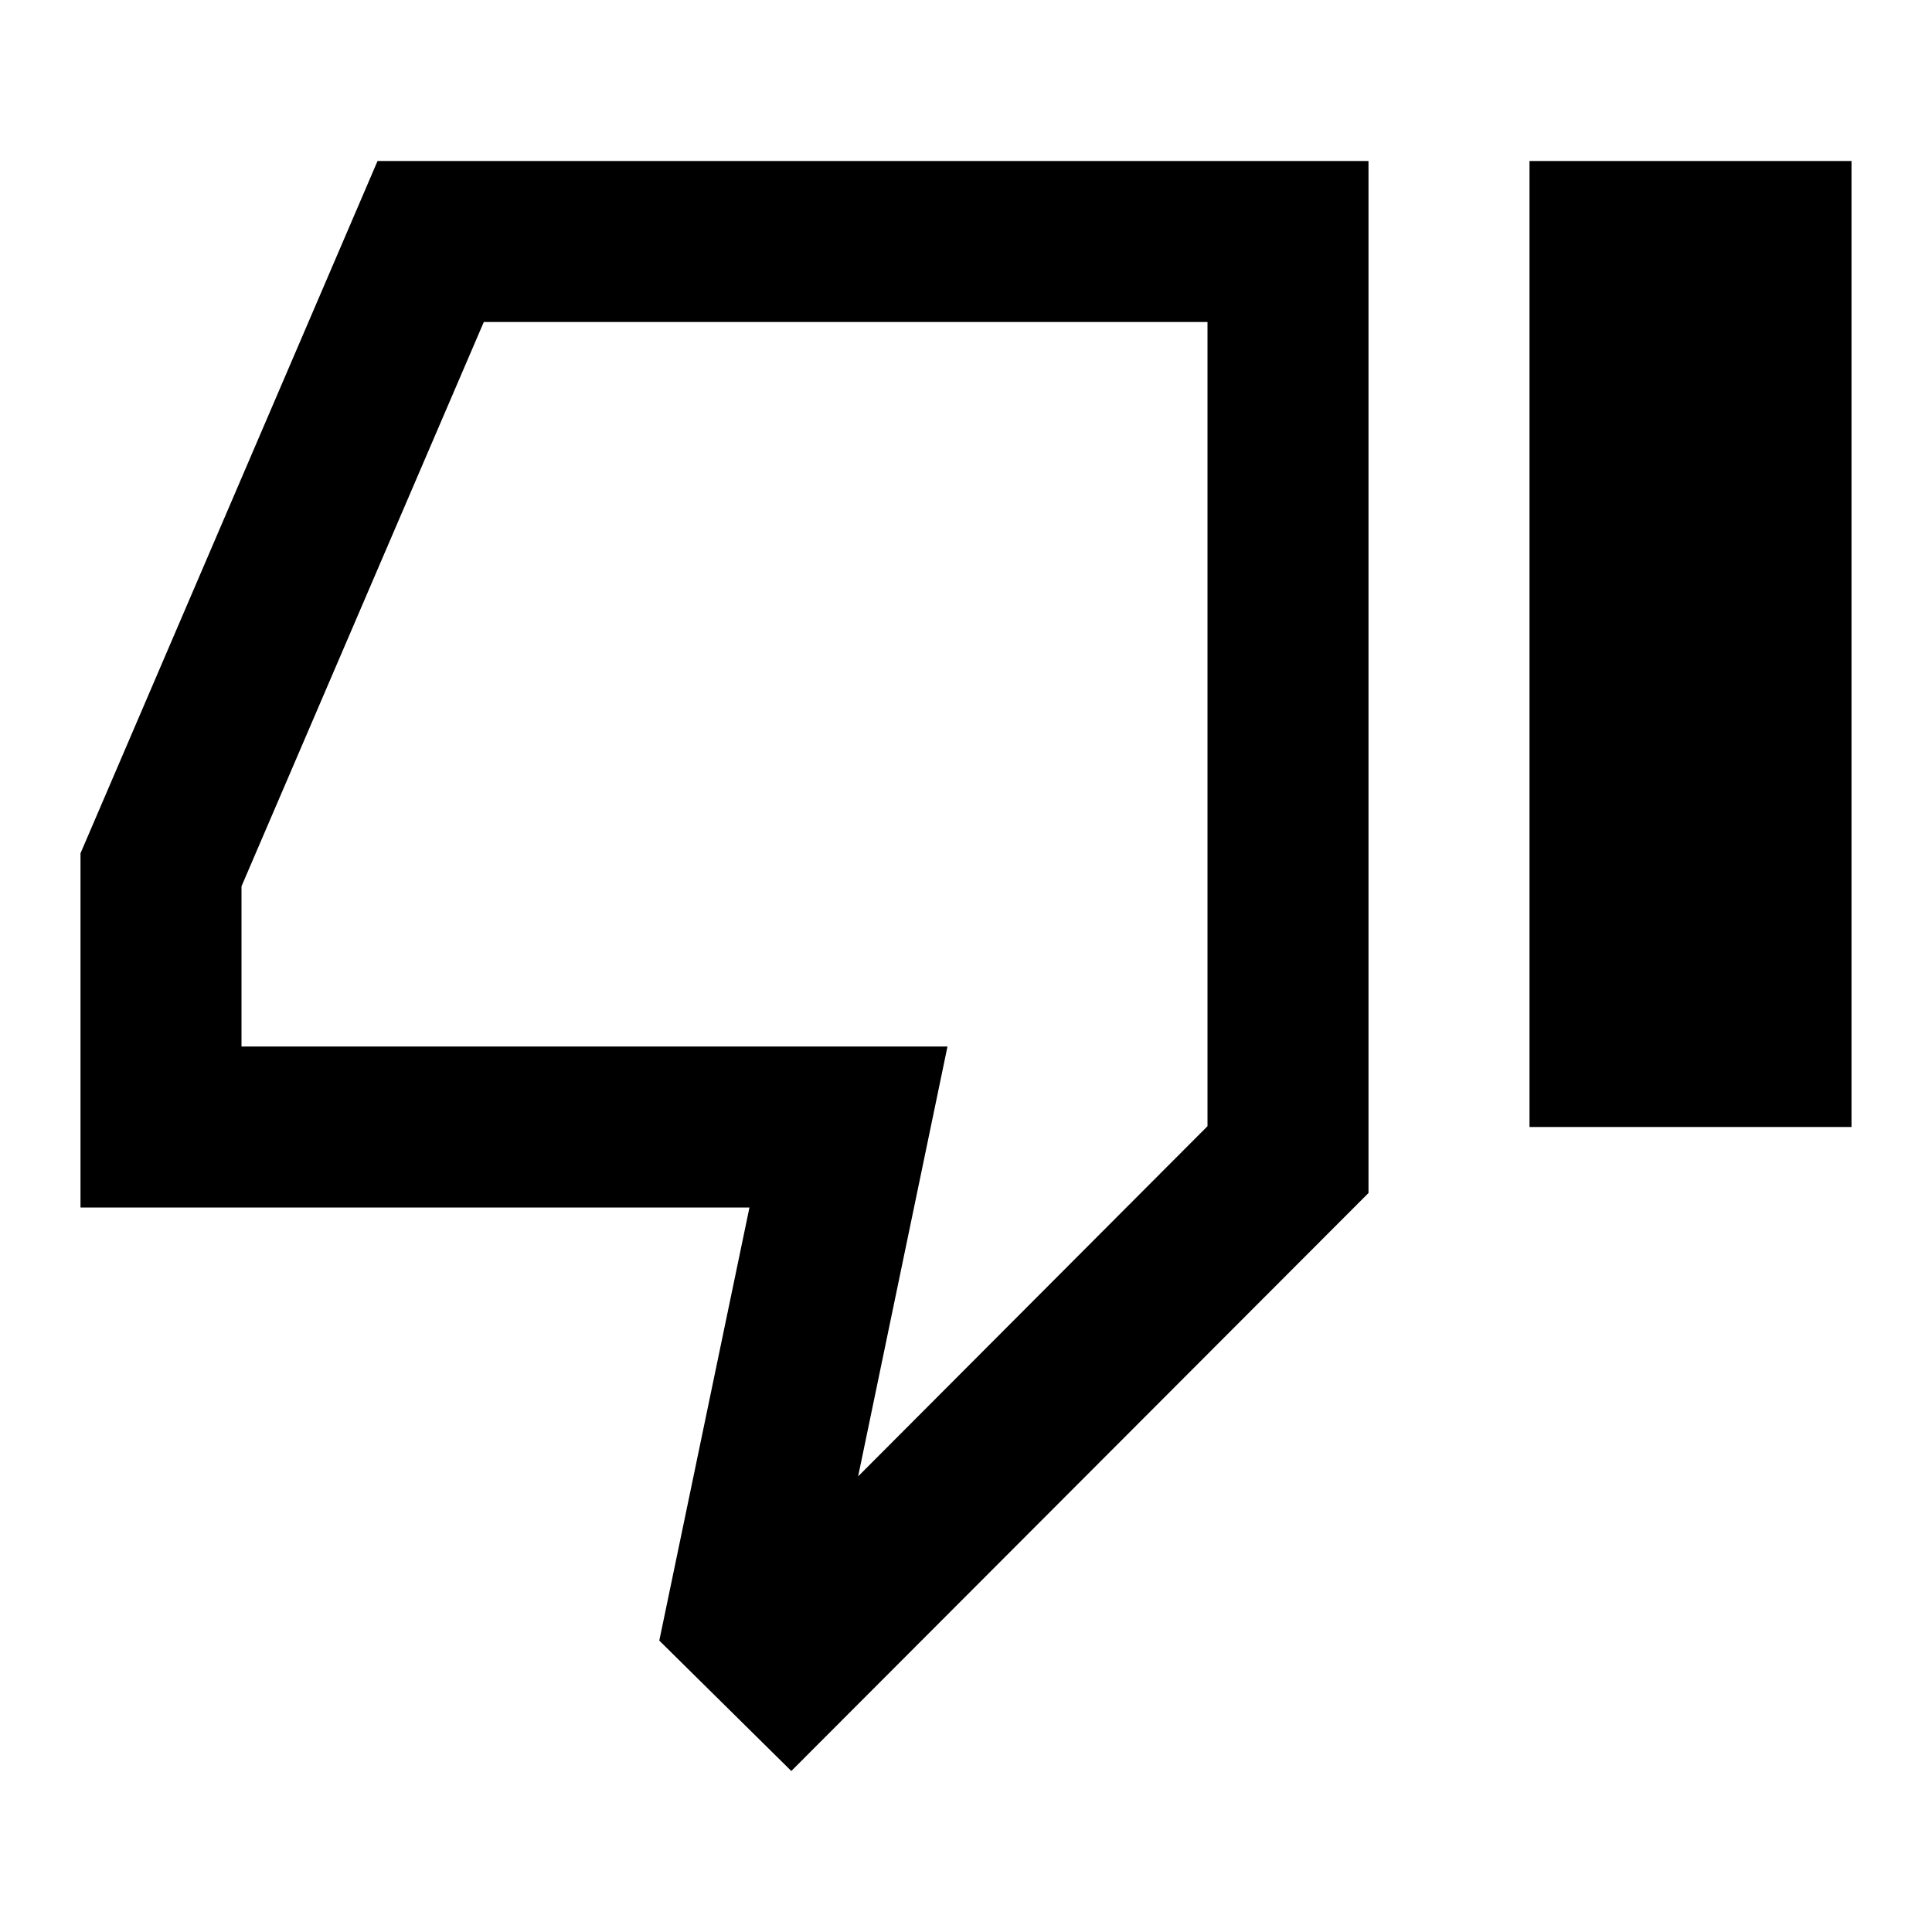 <svg width="24" height="24" viewBox="0 0 24 24"  xmlns="http://www.w3.org/2000/svg">
<path d="M23 2H19V14H23V2Z" />
<path d="M1 10.6V15H9.31L8.19 20.38L9.83 22L17 14.82V2H4.69L1 10.6ZM15 4V13.99L10.66 18.34L11.77 13H3V11.01L6.01 4H15Z" />
</svg>
